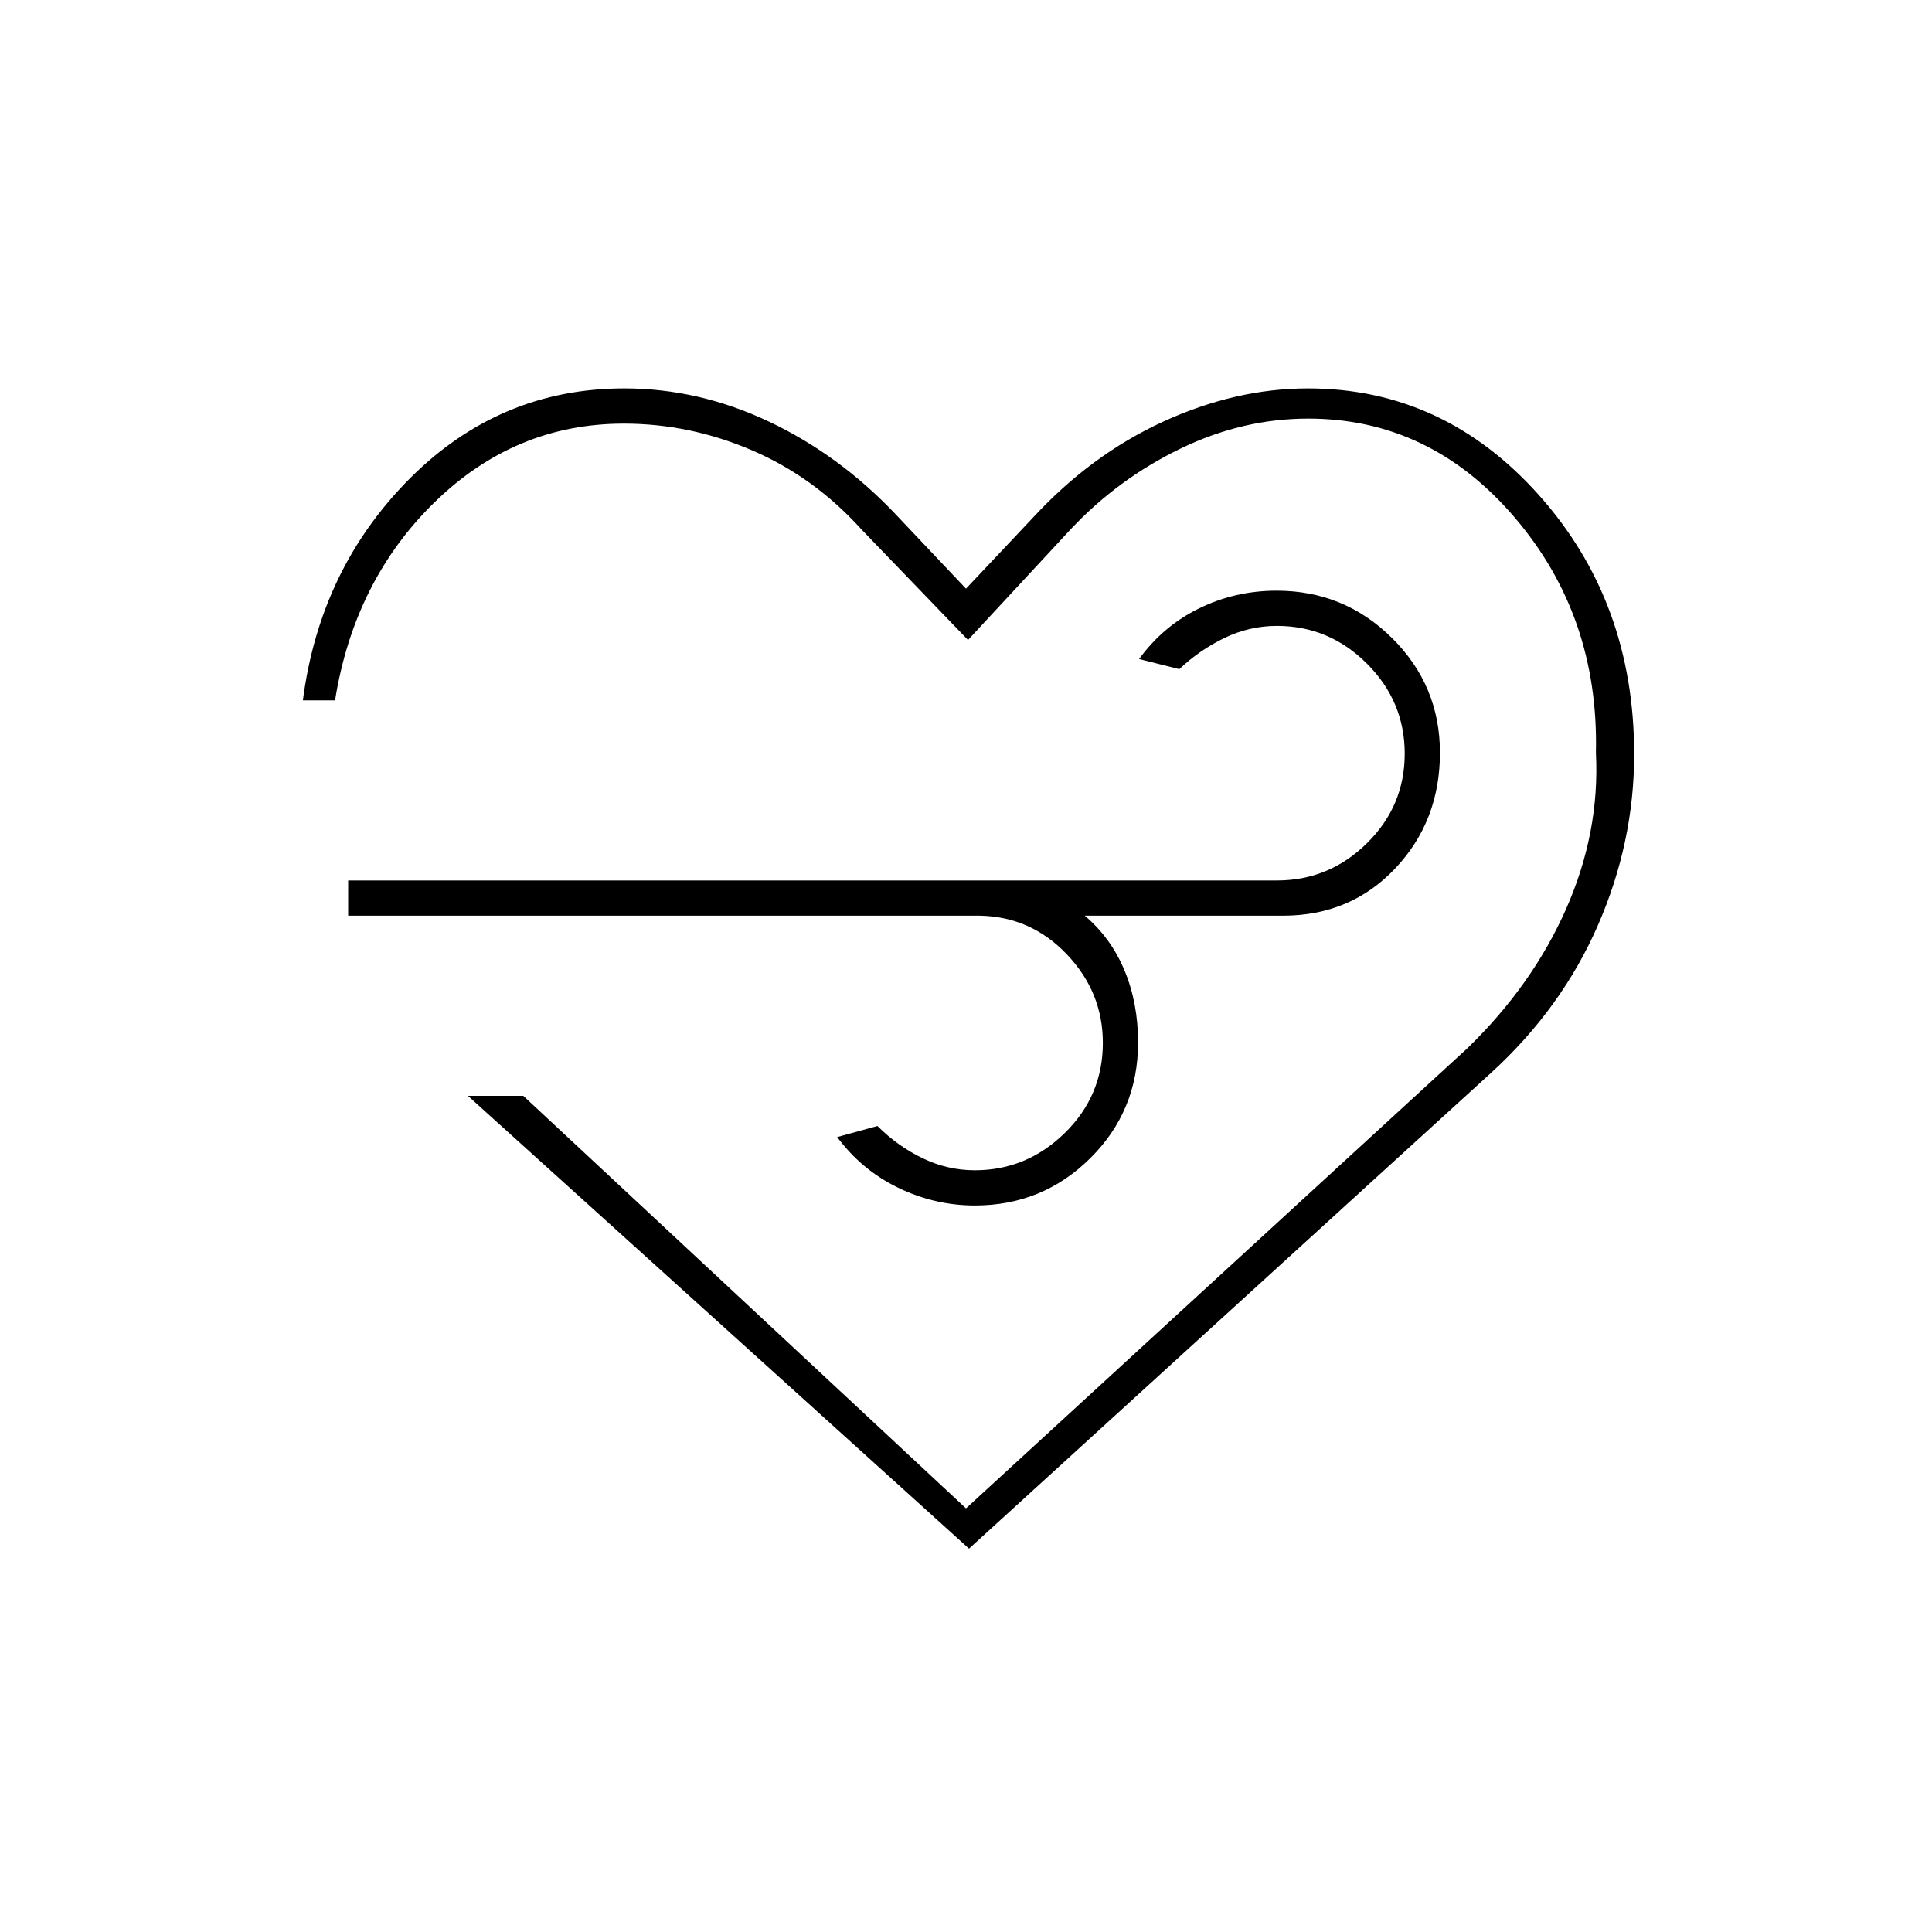 <svg xmlns="http://www.w3.org/2000/svg" height="20" viewBox="0 -960 960 960" width="20"><path d="m481.5-190.5-249-225H260l220 205 249.08-228.58q32.42-31.42 49.17-69.42T793-586q1.5-68-40.48-117-41.97-49-102.47-49-32.74 0-63.64 15-30.91 15-54.41 40l-51 55-53-55q-23.5-26-54.36-39.25Q342.77-749.5 310-749.5q-54 0-94 39T166.49-612H150.5q8.5-65.5 53.15-110.25Q248.31-767 310.2-767q37 0 71.9 16.5 34.9 16.5 62.9 46l35 37 33-35q29-31.5 65-48t71.96-16.5q67.34 0 114.69 52.98Q812-661.04 812-585.21q0 43.71-18 84.96Q776-459 741-427L481.5-190.5Zm5.46-314.5H173v-17.5h461.5q25.94 0 44.72-18.5Q698-559.49 698-585.5q0-26-18.78-44.75T634.5-649q-13.64 0-26.07 6T586-627.5l-20-5.03q12-16.47 29.92-25.22t38.43-8.75q33.61 0 57.38 23.57 23.77 23.57 23.77 56.96 0 33.97-22.21 57.47T637.5-505H539q13 11 19.75 27.18 6.75 16.19 6.75 35.82 0 33.96-23.73 57.48Q518.05-361 484.43-361q-19.93 0-38.11-8.81-18.17-8.8-30.32-25.19l20-5.5q10 10 22.41 16 12.4 6 26.01 6 25.72 0 44.65-18.51T548-441.79q0-25.21-17.85-43.96T486.96-505ZM481-480Z"/></svg>